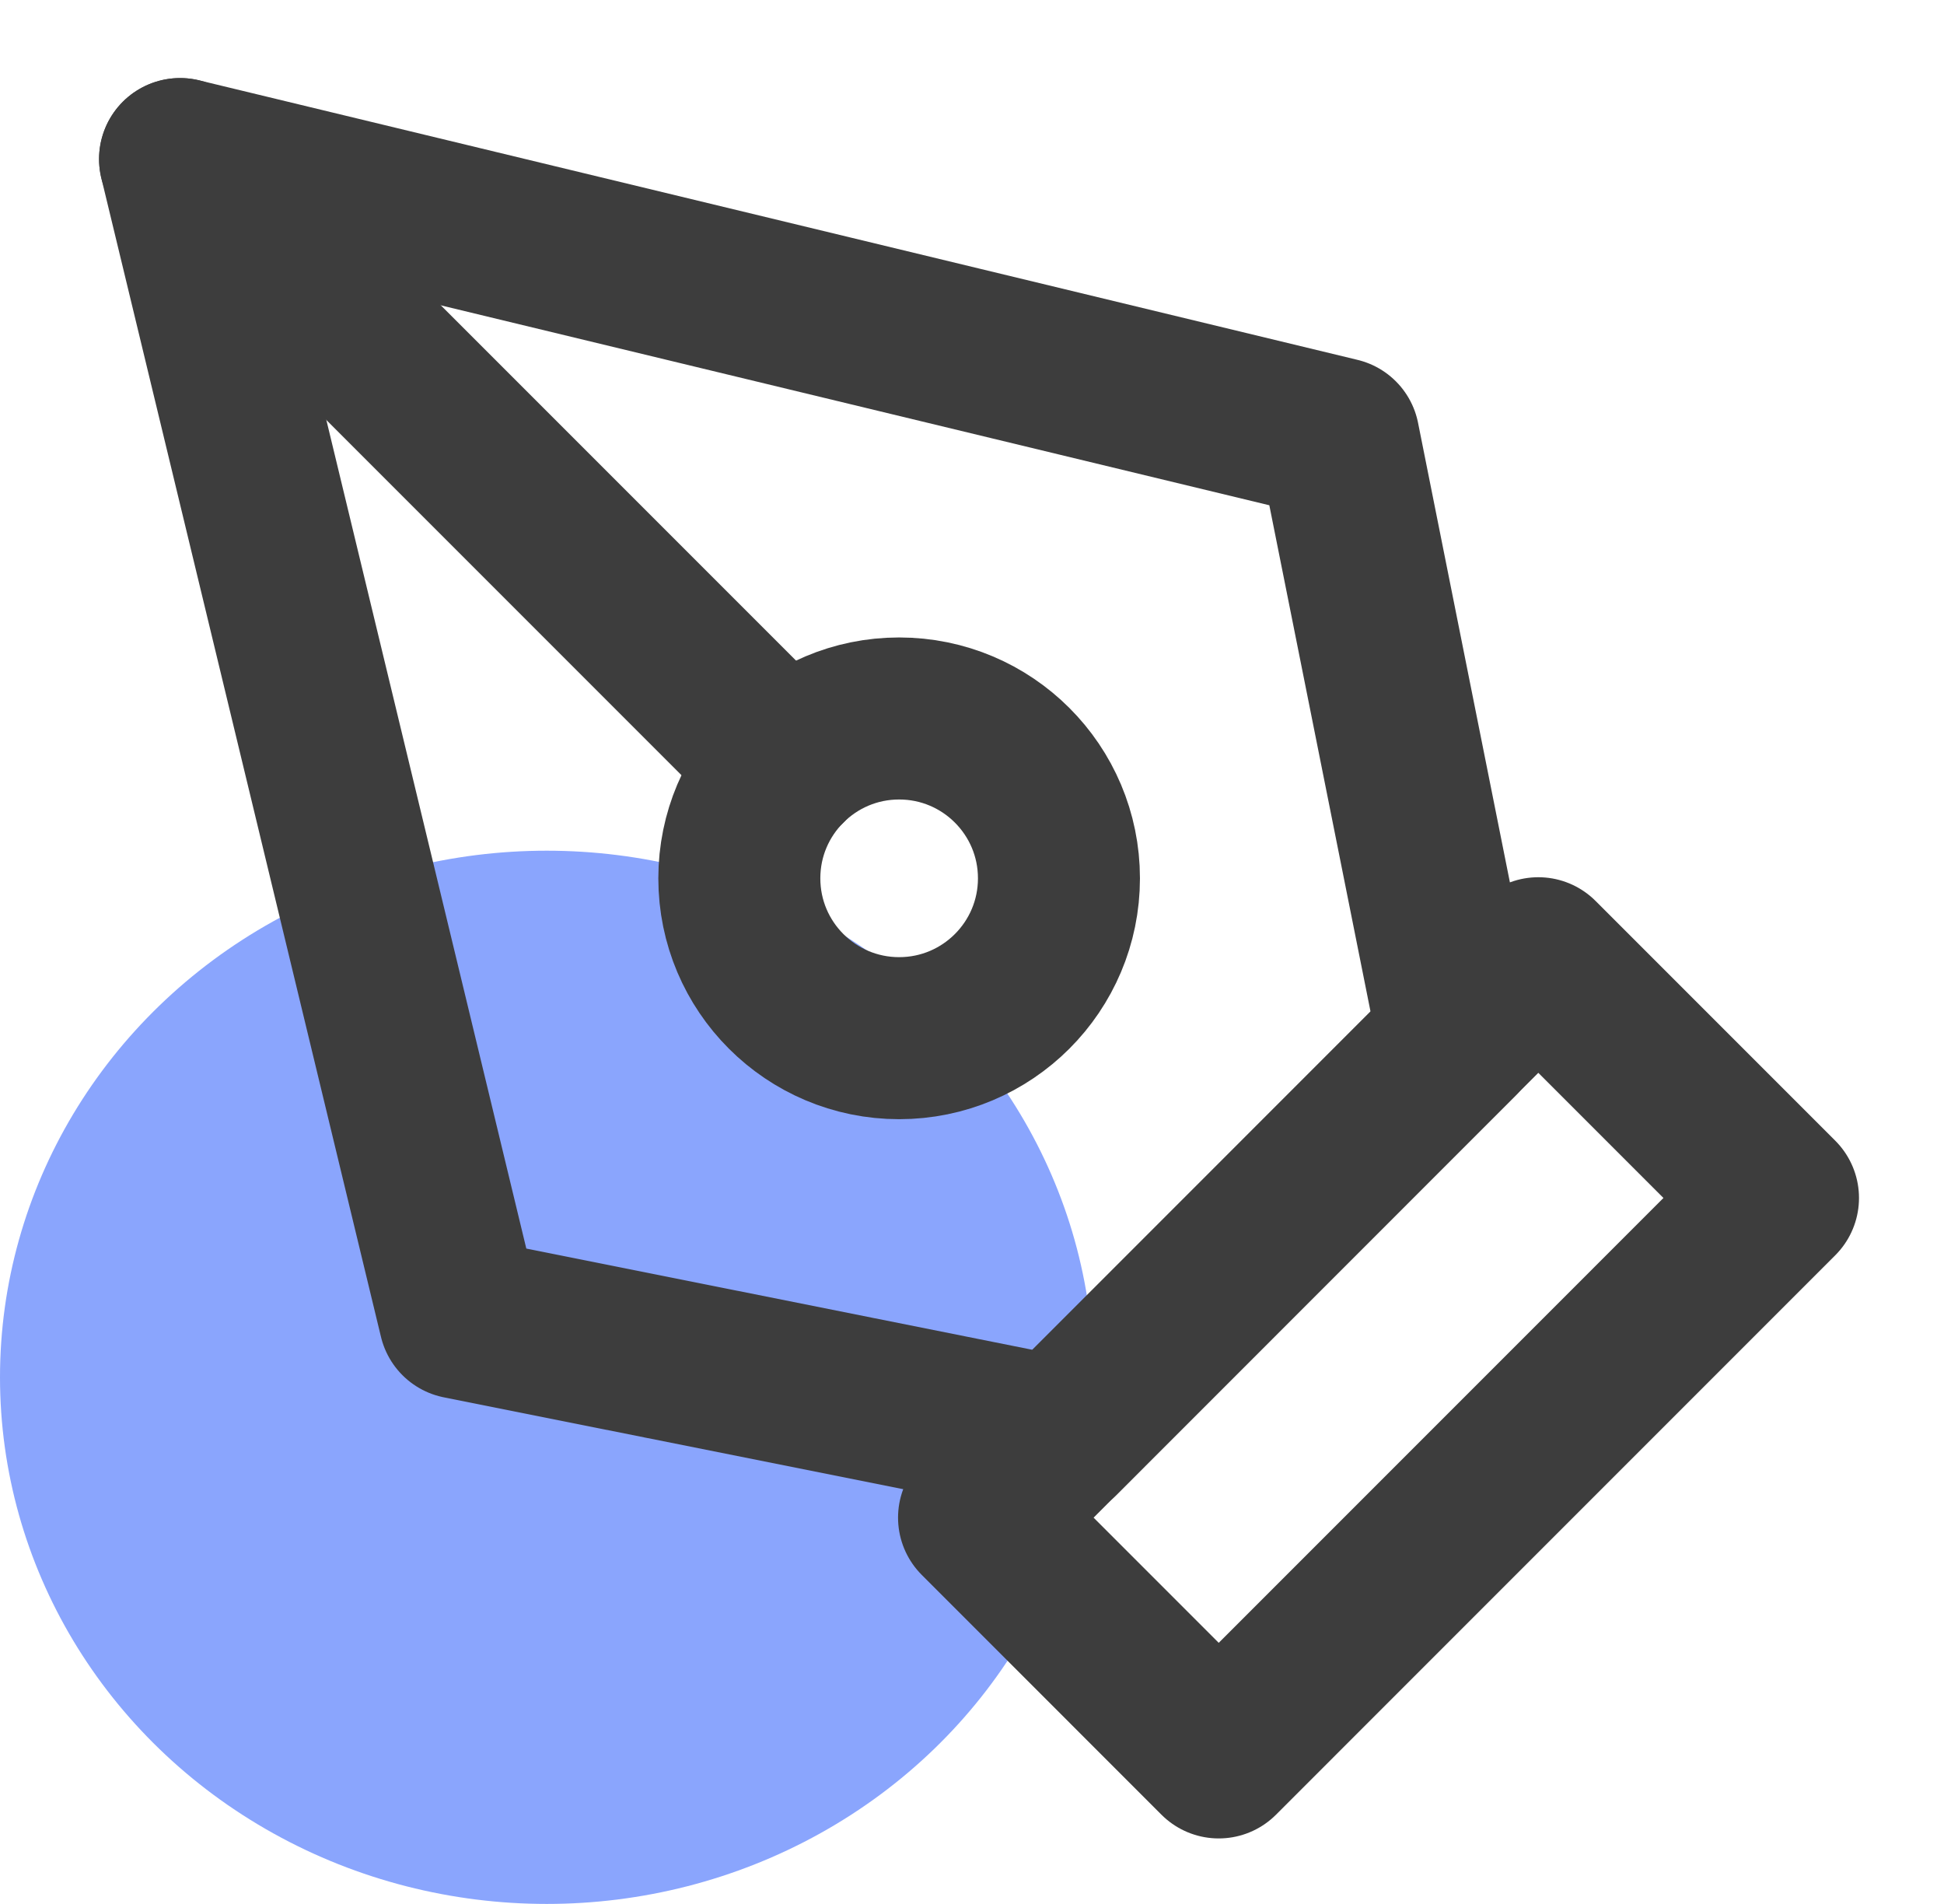 <svg xmlns="http://www.w3.org/2000/svg" width="48" height="47" viewBox="0 0 48 47">
  <g id="Group_4600" data-name="Group 4600" transform="translate(-1047 -9667)">
    <ellipse id="Ellipse_808" data-name="Ellipse 808" cx="13.5" cy="13" rx="13.5" ry="13" transform="translate(1047 9688)" fill="#8aa5fd"/>
    <g id="Icon" transform="translate(1047.5 9666.96)">
      <rect id="Area" width="47" height="47" transform="translate(0.5 0.04)" fill="#fcfcfc" opacity="0"/>
      <g id="Icon-2" data-name="Icon" transform="translate(3.946 3.967)">
        <path id="Path" d="M28.5,42.309,42.309,28.5l5.918,5.918L34.418,48.228Z" transform="translate(-8.772 -8.772)" fill="none" stroke="#3d3d3d" stroke-linecap="round" stroke-linejoin="round" stroke-width="4"/>
        <path id="Path-2" data-name="Path" d="M36.315,26.451l-2.959-14.8L4.75,4.75l6.905,28.606,14.8,2.959Z" transform="translate(-4.75 -4.75)" fill="none" stroke="#3d3d3d" stroke-linecap="round" stroke-linejoin="round" stroke-width="4"/>
        <path id="Path-3" data-name="Path" d="M4.75,4.75,19.716,19.716" transform="translate(-4.75 -4.75)" fill="none" stroke="#3d3d3d" stroke-linecap="round" stroke-linejoin="round" stroke-width="4"/>
        <circle id="Path-4" data-name="Path" cx="3.946" cy="3.946" r="3.946" transform="translate(13.809 13.809)" fill="none" stroke="#3d3d3d" stroke-linecap="round" stroke-linejoin="round" stroke-width="4"/>
      </g>
    </g>
  </g>
</svg>
